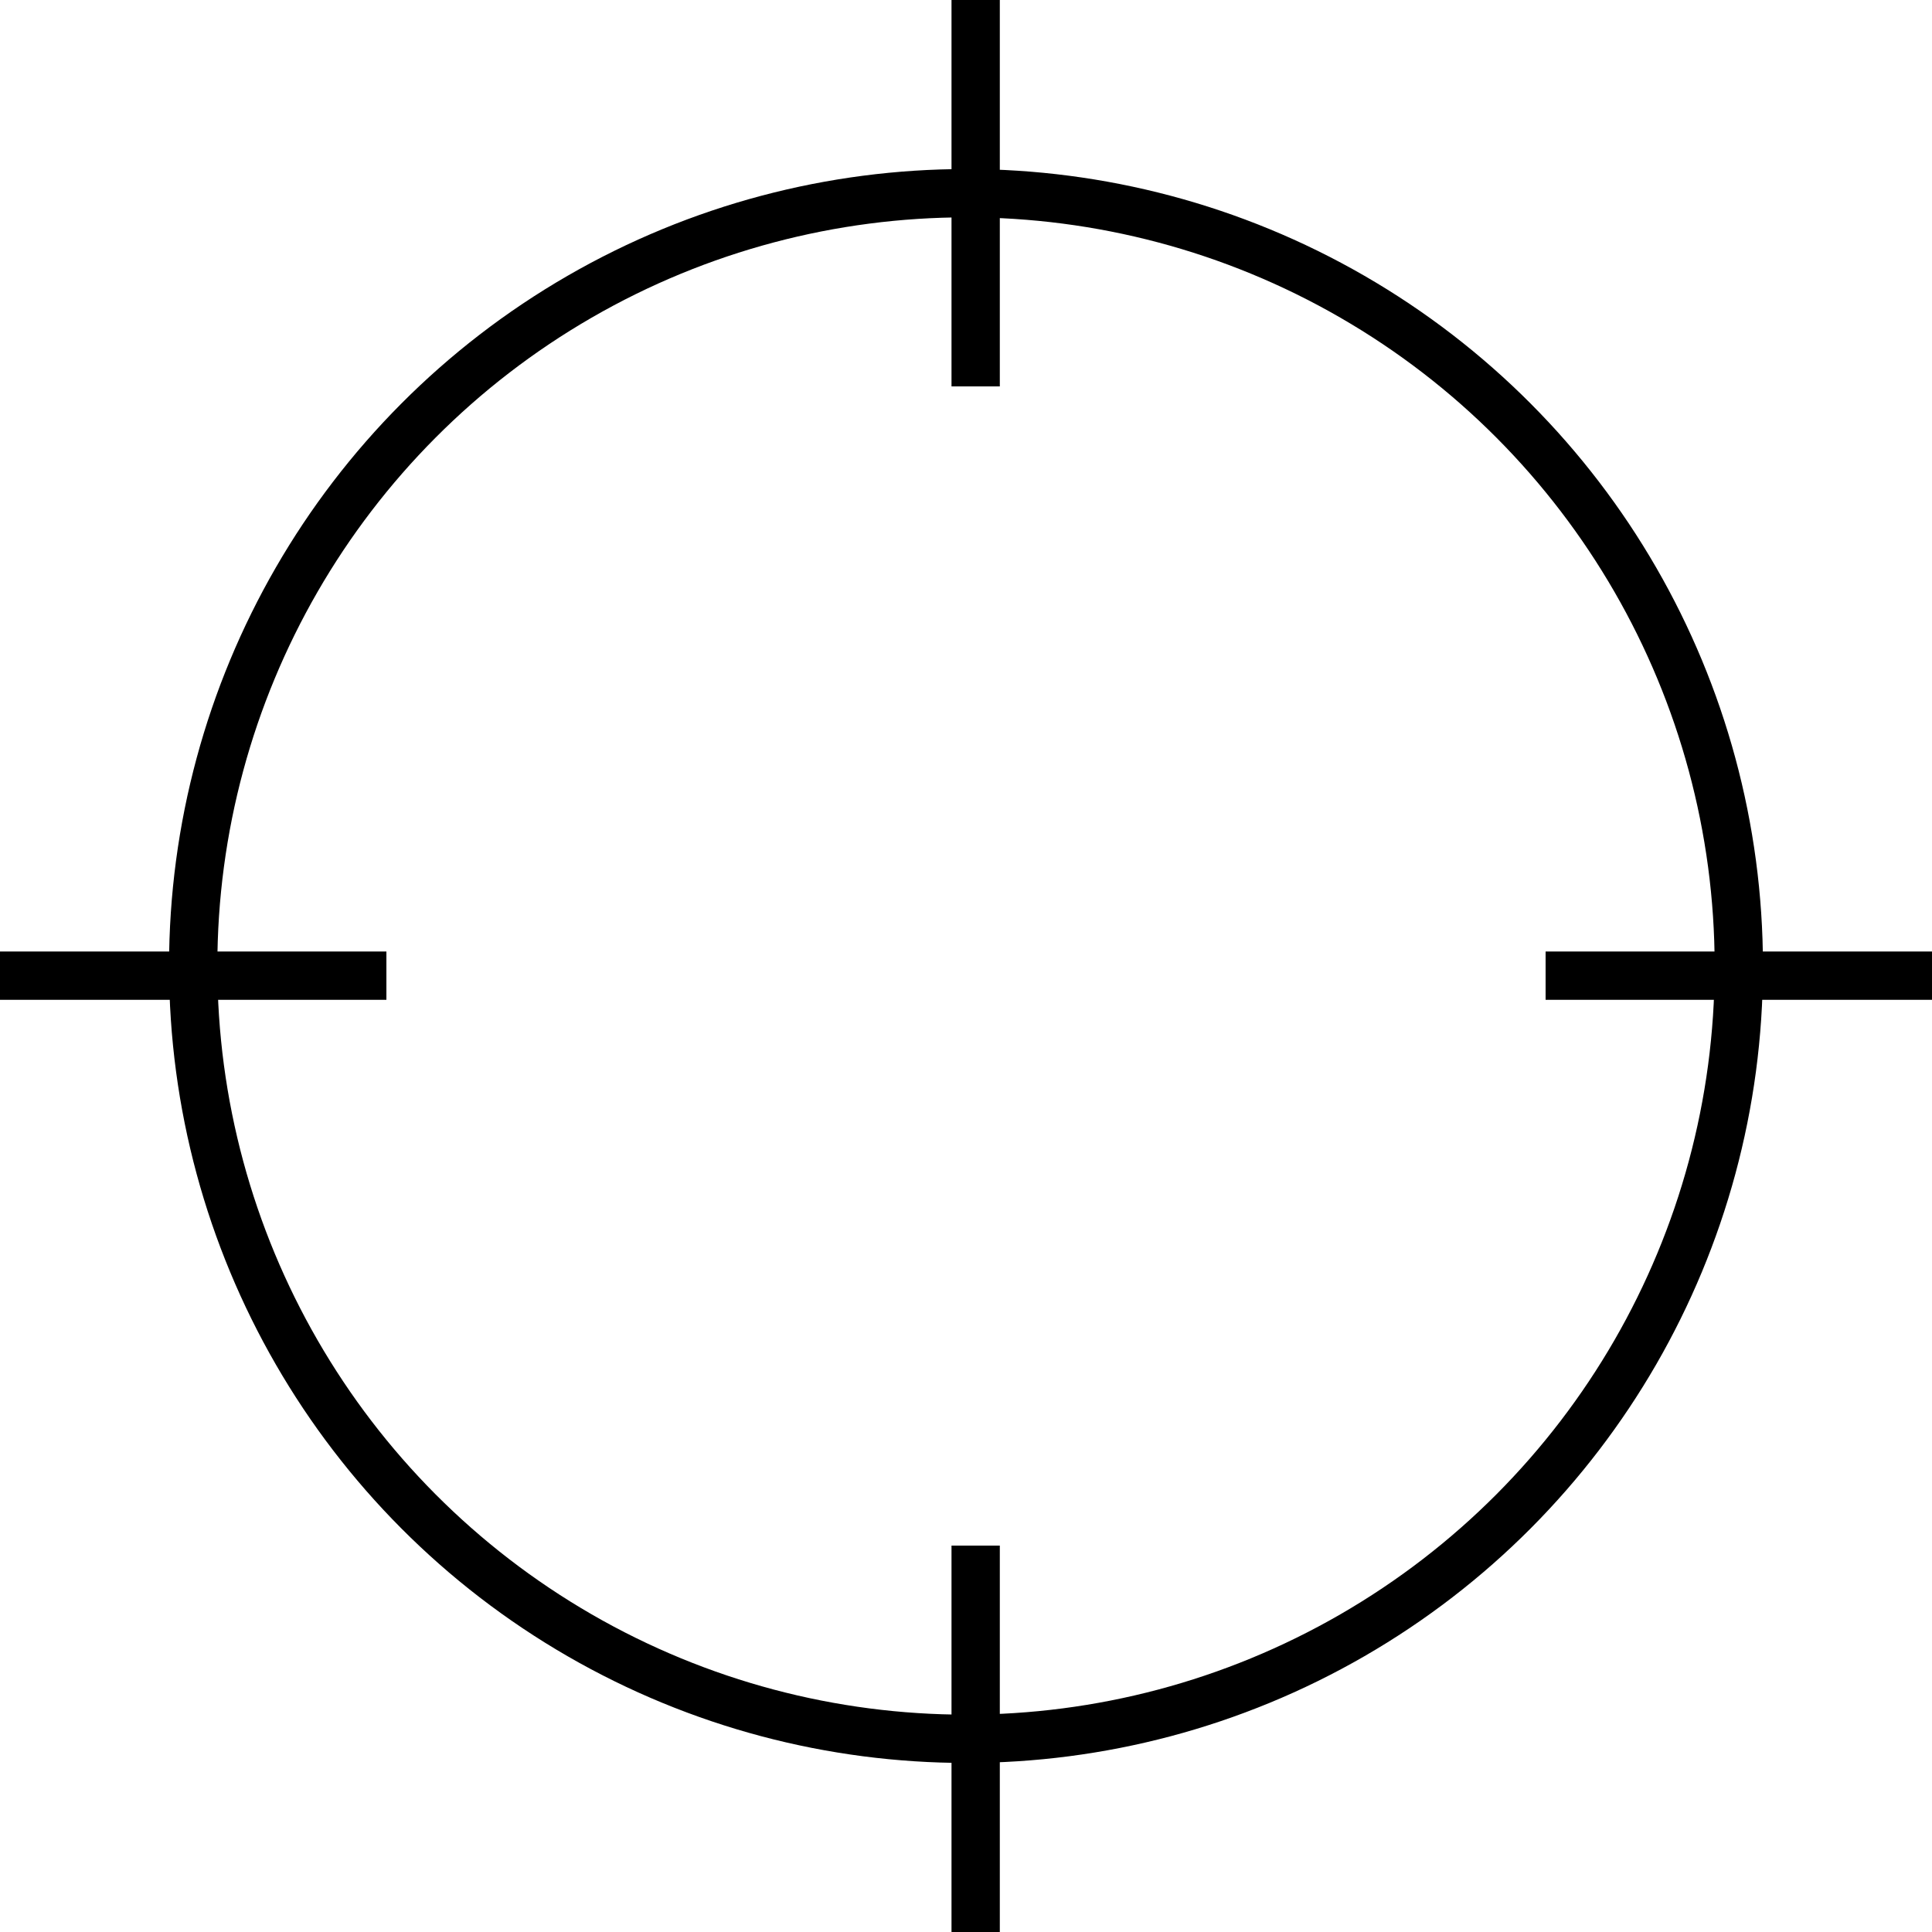 <?xml version="1.0"?>
<svg width="200" height="200" xmlns="http://www.w3.org/2000/svg" xmlns:svg="http://www.w3.org/2000/svg">
 <!-- Created with SVG-edit - http://svg-edit.googlecode.com/ -->
 <g>
  <title>Layer 1</title>
  <line id="svg_5" y2="101" x2="200" y1="101" x1="160" fill-opacity="0" stroke-linecap="null" stroke-linejoin="null" stroke-dasharray="null" stroke-width="5" stroke="#000000" fill="none"/>
  <line id="svg_6" y2="40" x2="101" y1="0" x1="101" fill-opacity="0" stroke-linecap="null" stroke-linejoin="null" stroke-dasharray="null" stroke-width="5" stroke="#000000" fill="none"/>
  <circle fill-opacity="0" id="svg_1" r="80" cy="100" cx="100" stroke-width="5" stroke="#000000" fill="#000000"/>
  <line id="svg_3" y2="101" x2="40" y1="101" x1="0" fill-opacity="0" stroke-linecap="null" stroke-linejoin="null" stroke-dasharray="null" stroke-width="5" stroke="#000000" fill="none"/>
  <line id="svg_7" y2="200" x2="101" y1="160" x1="101" fill-opacity="0" stroke-linecap="null" stroke-linejoin="null" stroke-dasharray="null" stroke-width="5" stroke="#000000" fill="none"/>
 </g>
</svg>